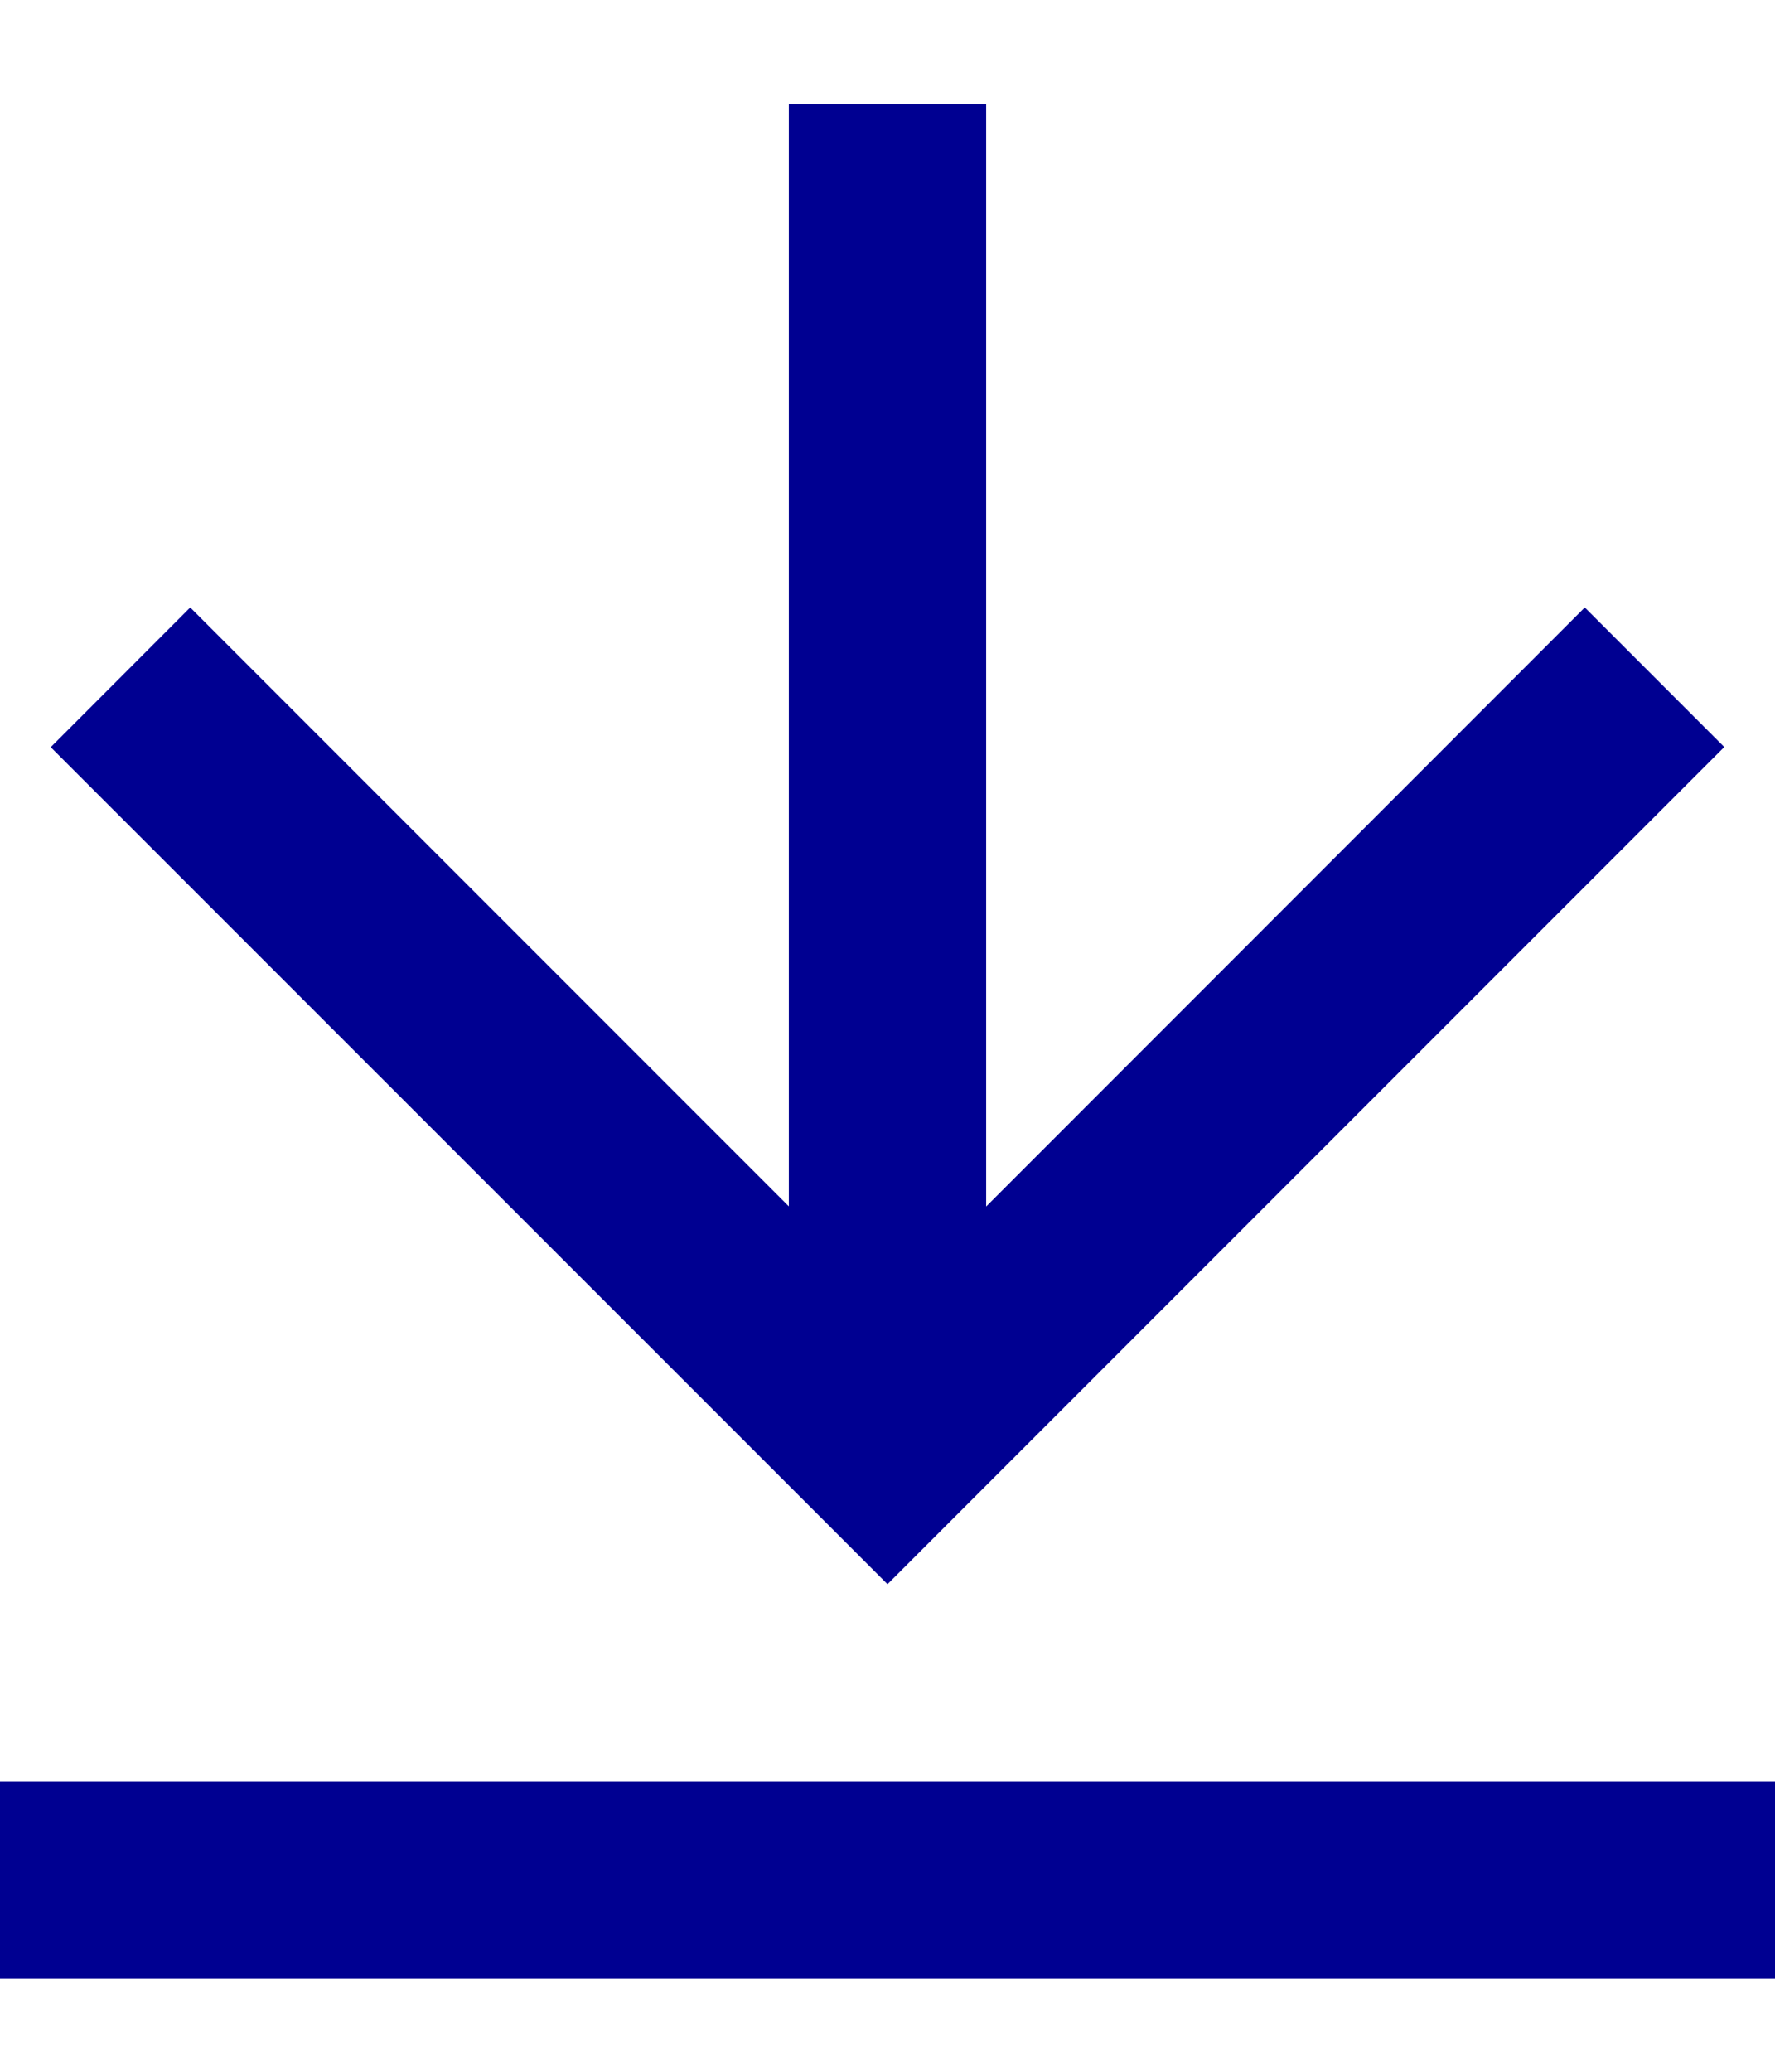 <svg width="12" height="14" viewBox="0 0 12 14" fill="none" xmlns="http://www.w3.org/2000/svg">
<path fill-rule="evenodd" clip-rule="evenodd" d="M0 12.039H12V13.372H0V12.039ZM6.667 8.153L10.714 4.105L11.657 5.048L6 10.705L0.343 5.049L1.286 4.105L5.333 8.152V0.705H6.667V8.153Z" fill="#000091"/>
</svg>
